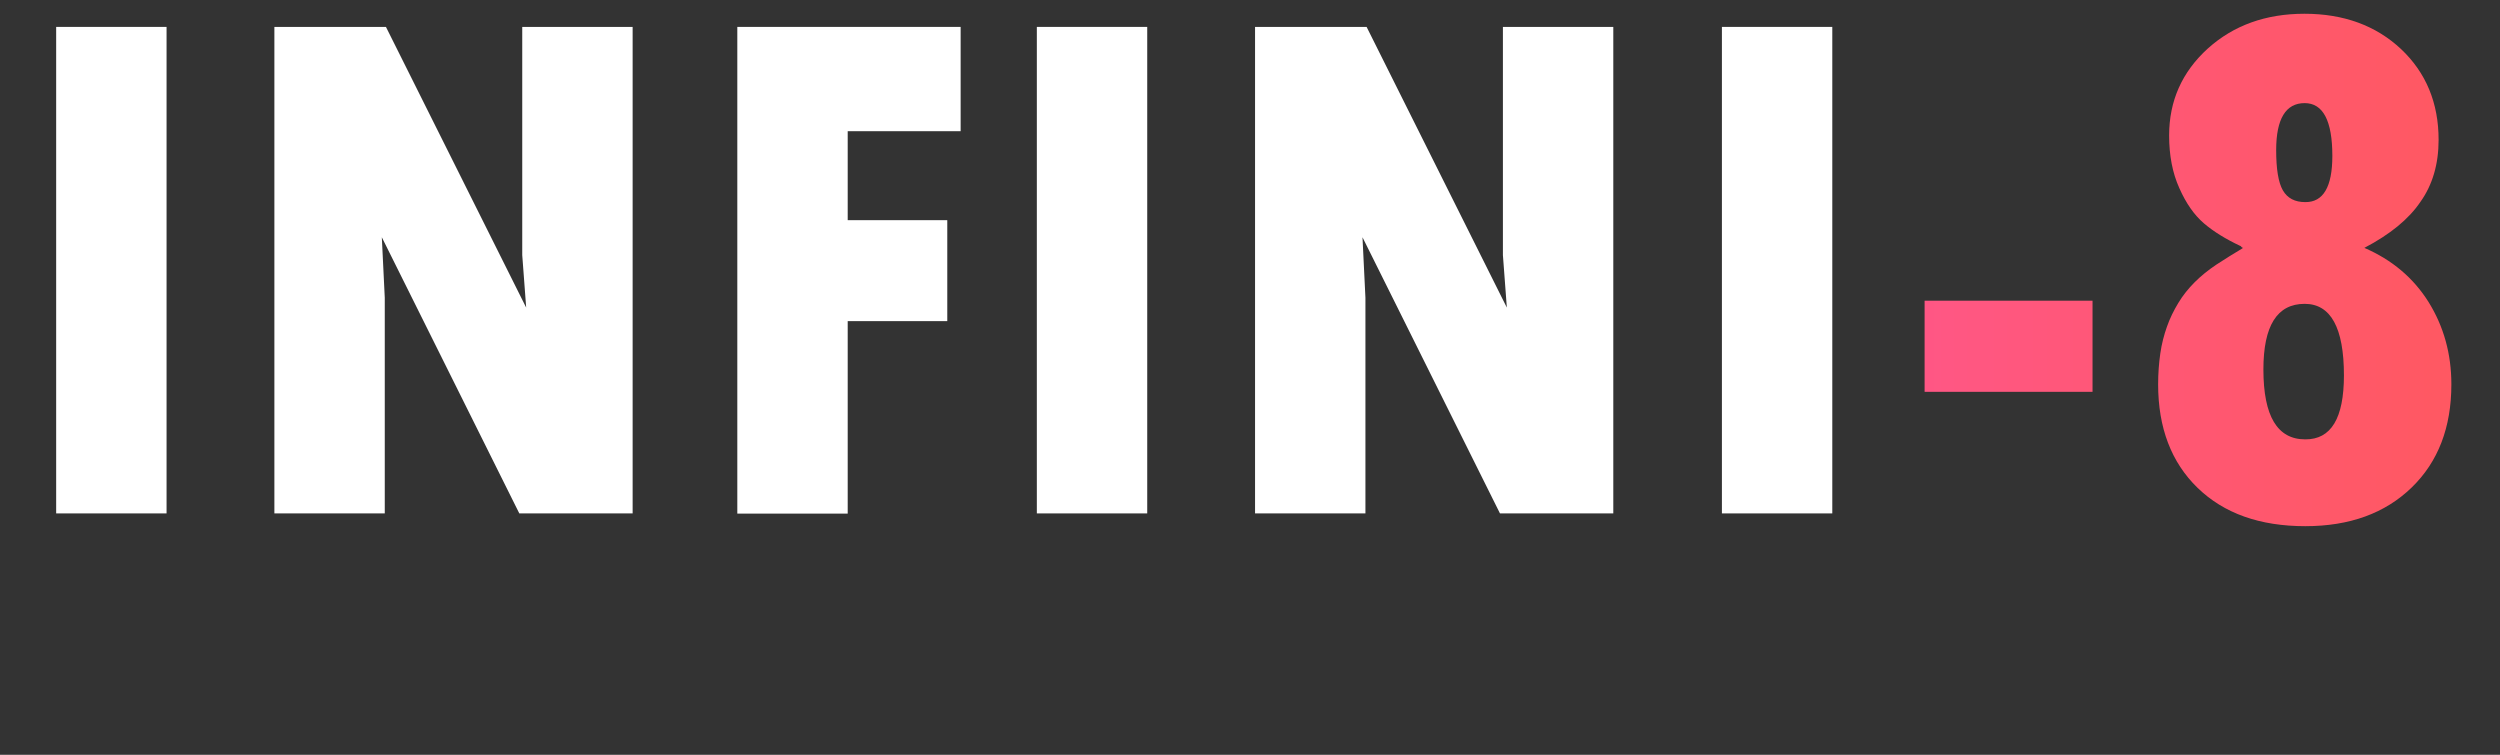 <?xml version="1.0" encoding="utf-8"?>
<!-- Generator: Adobe Illustrator 17.0.1, SVG Export Plug-In . SVG Version: 6.00 Build 0)  -->
<!DOCTYPE svg PUBLIC "-//W3C//DTD SVG 1.1//EN" "http://www.w3.org/Graphics/SVG/1.1/DTD/svg11.dtd">
<svg version="1.1" id="Слой_1" xmlns="http://www.w3.org/2000/svg" xmlns:xlink="http://www.w3.org/1999/xlink" x="0px" y="0px"
	 width="127.286px" height="38.43px" viewBox="0 0 127.286 38.43"
	 enable-background="new 0 0 127.286 38.43" xml:space="preserve">
<rect x="0" y="0" width="127.286" height="38.43" fill="#333333" stroke="none"/>
<g>
	<path fill="#FFFFFF" d="M2.86,1.37h5.62v24.77H2.86V1.37z"/>
	<path fill="#FFFFFF" d="M13.97,1.37h5.68l7.14,14.29l-0.2-2.67V1.37h5.62v24.77h-5.77l-7-14.06l0.15,3.08v10.98h-5.62V1.37z"/>
	<path fill="#FFFFFF" d="M37.54,1.37h11.37v5.31h-5.75v4.53h5.07v5.14h-5.07v9.8h-5.62V1.37z"/>
	<path fill="#FFFFFF" d="M52.79,1.37h5.62v24.77h-5.62V1.37z"/>
	<path fill="#FFFFFF" d="M63.9,1.37h5.68l7.14,14.29l-0.2-2.67V1.37h5.62v24.77h-5.77l-7-14.06l0.15,3.08v10.98H63.9V1.37z"/>
	<path fill="#FFFFFF" d="M87.67,1.37h5.62v24.77h-5.62V1.37z"/>
</g>
<g>
	<g>
		<linearGradient id="SVGID_1_" gradientUnits="userSpaceOnUse" x1="76.175" y1="19.964" x2="126.286" y2="19.964">
			<stop  offset="0" style="stop-color:#FF55A5"/>
			<stop  offset="0.593" style="stop-color:#FF5779"/>
			<stop  offset="1" style="stop-color:#FF5860"/>
		</linearGradient>
		<path fill="url(#SVGID_1_)" d="M97.99,15.31h8.55v4.64h-8.55V15.31z"/>
		<linearGradient id="SVGID_2_" gradientUnits="userSpaceOnUse" x1="76.175" y1="19.964" x2="126.286" y2="19.964">
			<stop  offset="0" style="stop-color:#FF55A5"/>
			<stop  offset="0.593" style="stop-color:#FF5779"/>
			<stop  offset="1" style="stop-color:#FF5860"/>
		</linearGradient>
		<path fill="url(#SVGID_2_)" d="M120.38,12.62c1.41,0.61,2.5,1.53,3.27,2.76c0.77,1.24,1.16,2.63,1.16,4.19c0,2.19-0.67,3.94-2.02,5.25
		c-1.35,1.31-3.15,1.97-5.42,1.97c-2.31,0-4.14-0.65-5.48-1.95c-1.34-1.3-2.01-3.06-2.01-5.27c0-0.56,0.04-1.08,0.11-1.57
		c0.07-0.49,0.19-0.95,0.34-1.37c0.15-0.43,0.35-0.83,0.58-1.21c0.23-0.38,0.51-0.73,0.83-1.05c0.32-0.32,0.69-0.62,1.11-0.9
		s0.87-0.55,1.33-0.83v-0.04h-0.04c0-0.02-0.01-0.04-0.04-0.04c0-0.02-0.01-0.04-0.04-0.04c-0.74-0.35-1.36-0.73-1.85-1.15
		c-0.49-0.42-0.91-1.02-1.25-1.79c-0.35-0.77-0.52-1.67-0.52-2.68c0-1.77,0.66-3.24,1.97-4.43c1.31-1.18,2.95-1.77,4.92-1.77
		c2,0,3.64,0.6,4.92,1.8c1.27,1.2,1.91,2.74,1.91,4.62c0,1.24-0.31,2.29-0.92,3.15C122.64,11.16,121.68,11.94,120.38,12.62z
		 M119.34,19.11c0-2.42-0.67-3.64-2-3.64c-1.4,0-2.1,1.11-2.1,3.34c0,2.38,0.71,3.56,2.13,3.56
		C118.69,22.38,119.34,21.29,119.34,19.11z M118.75,7.94c0-1.79-0.47-2.69-1.41-2.69c-0.96,0-1.45,0.8-1.45,2.39
		c0,0.96,0.11,1.65,0.34,2.05c0.23,0.4,0.61,0.6,1.14,0.6C118.29,10.3,118.75,9.51,118.75,7.94z"/>
	</g>
</g>
<g>
</g>
<g>
</g>
<g>
</g>
<g>
</g>
<g>
</g>
<g>
</g>
<g>
</g>
<g>
</g>
<g>
</g>
<g>
</g>
<g>
</g>
<g>
</g>
<g>
</g>
<g>
</g>
<g>
</g>
</svg>

